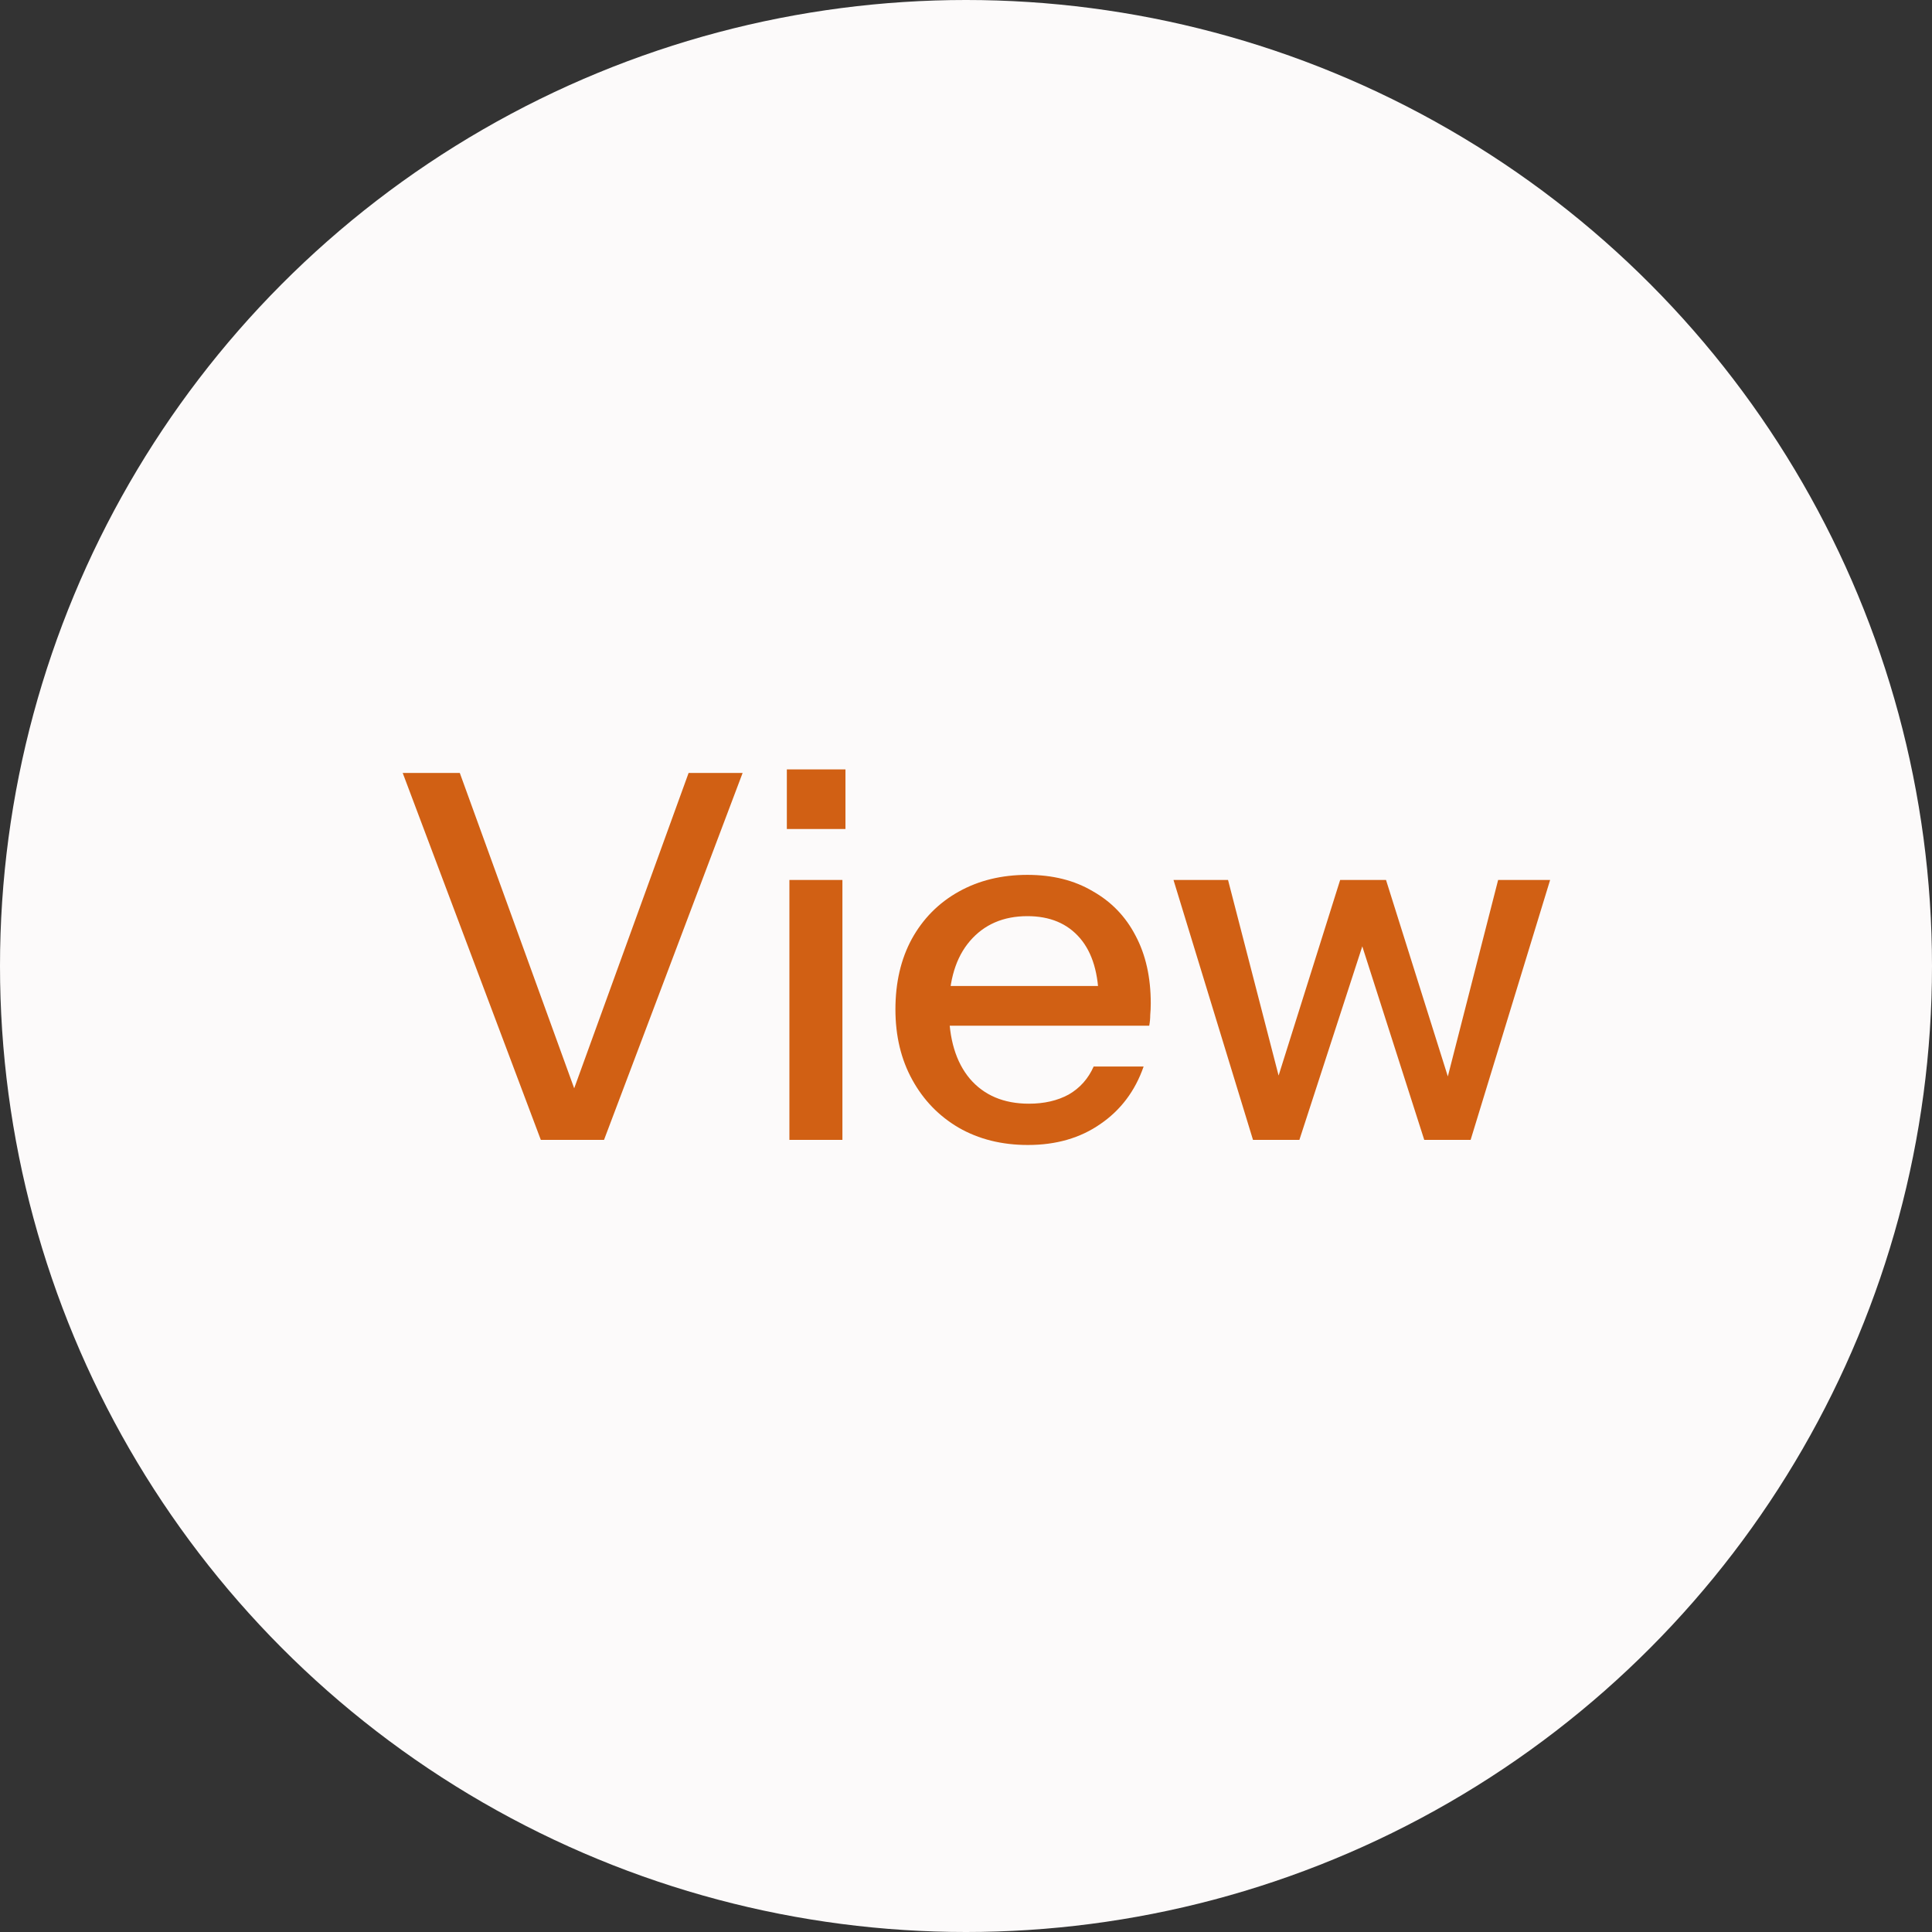 <svg width="100" height="100" viewBox="0 0 100 100" fill="none" xmlns="http://www.w3.org/2000/svg">
<rect x="0" y="0" width="100" height="100" fill="#333333" stroke="none"/>
<circle cx="50" cy="50" r="50" fill="#FCFAFA"/>
<path d="M27.993 59L20.844 40.008H23.799L30.076 57.312H29.364L35.642 40.008H38.438L31.264 59H27.993ZM40.859 59V45.547H43.603V59H40.859ZM40.727 42.909V39.823H43.761V42.909H40.727ZM53.206 59.264C51.852 59.264 50.656 58.965 49.618 58.367C48.598 57.769 47.798 56.943 47.218 55.887C46.637 54.832 46.347 53.619 46.347 52.247C46.347 50.858 46.629 49.645 47.191 48.607C47.772 47.552 48.581 46.734 49.618 46.154C50.656 45.573 51.843 45.283 53.179 45.283C54.481 45.283 55.606 45.565 56.556 46.127C57.523 46.672 58.261 47.438 58.772 48.422C59.299 49.407 59.563 50.577 59.563 51.931C59.563 52.142 59.554 52.344 59.536 52.537C59.536 52.713 59.519 52.898 59.484 53.091H48.194V51.034H57.558L56.872 51.852C56.872 50.409 56.547 49.31 55.896 48.554C55.246 47.798 54.34 47.42 53.179 47.42C51.931 47.42 50.937 47.851 50.199 48.712C49.477 49.556 49.117 50.735 49.117 52.247C49.117 53.777 49.477 54.973 50.199 55.835C50.937 56.696 51.957 57.127 53.258 57.127C54.05 57.127 54.736 56.969 55.316 56.652C55.896 56.318 56.327 55.835 56.608 55.202H59.194C58.754 56.468 58.007 57.461 56.951 58.182C55.914 58.903 54.665 59.264 53.206 59.264ZM64.855 59L60.74 45.547H63.563L66.359 56.362H65.963L69.366 45.547H71.74L75.143 56.362H74.774L77.543 45.547H80.234L76.119 59H73.719L70.316 48.37H70.711L67.256 59H64.855Z" fill="#D16014"/>
</svg>
